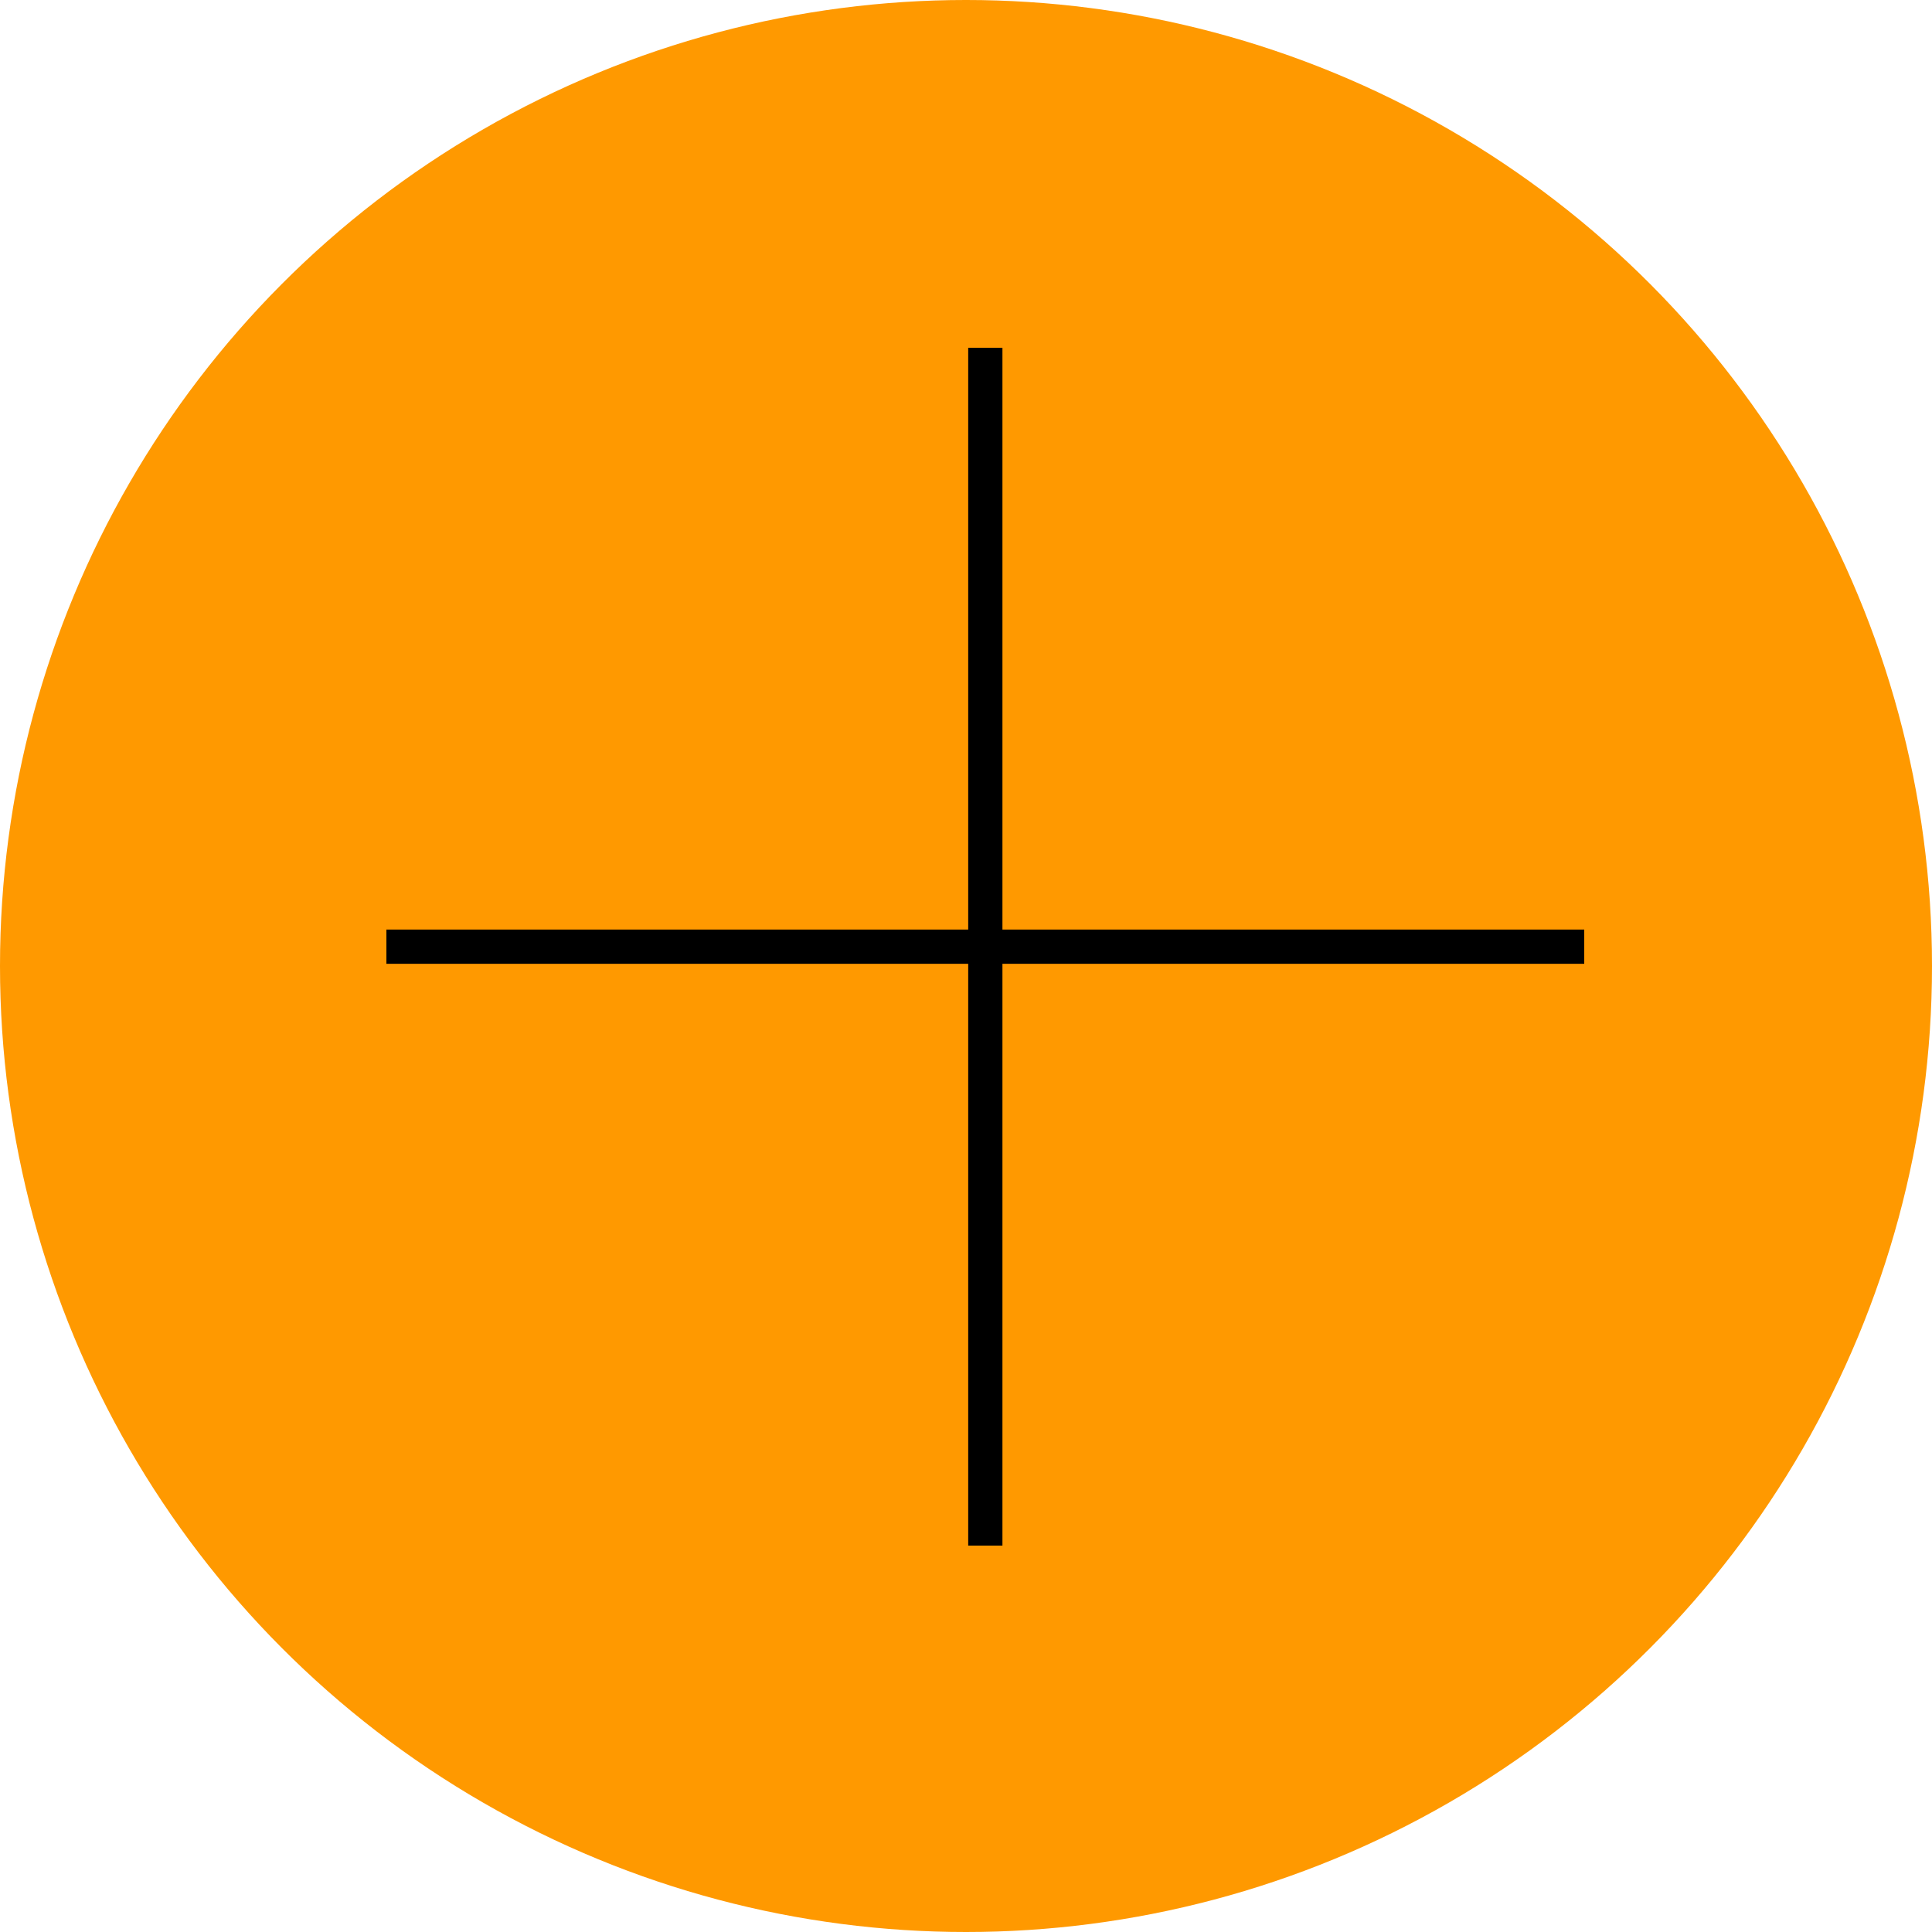 <svg width="50" height="50" viewBox="0 0 50 50" fill="none" xmlns="http://www.w3.org/2000/svg">
<ellipse cx="25" cy="25" rx="25" ry="25" fill="#ff9900"/>
<path fill-rule="evenodd" clip-rule="evenodd" d="M25.057 24.057L25.057 9L25.943 9L25.943 24.057L33.883 24.057L41 24.057L41 24.943L25.943 24.943L25.943 40L25.057 40L25.057 24.943L10 24.943L10 24.057L25.057 24.057Z" fill="black"/>
</svg>
